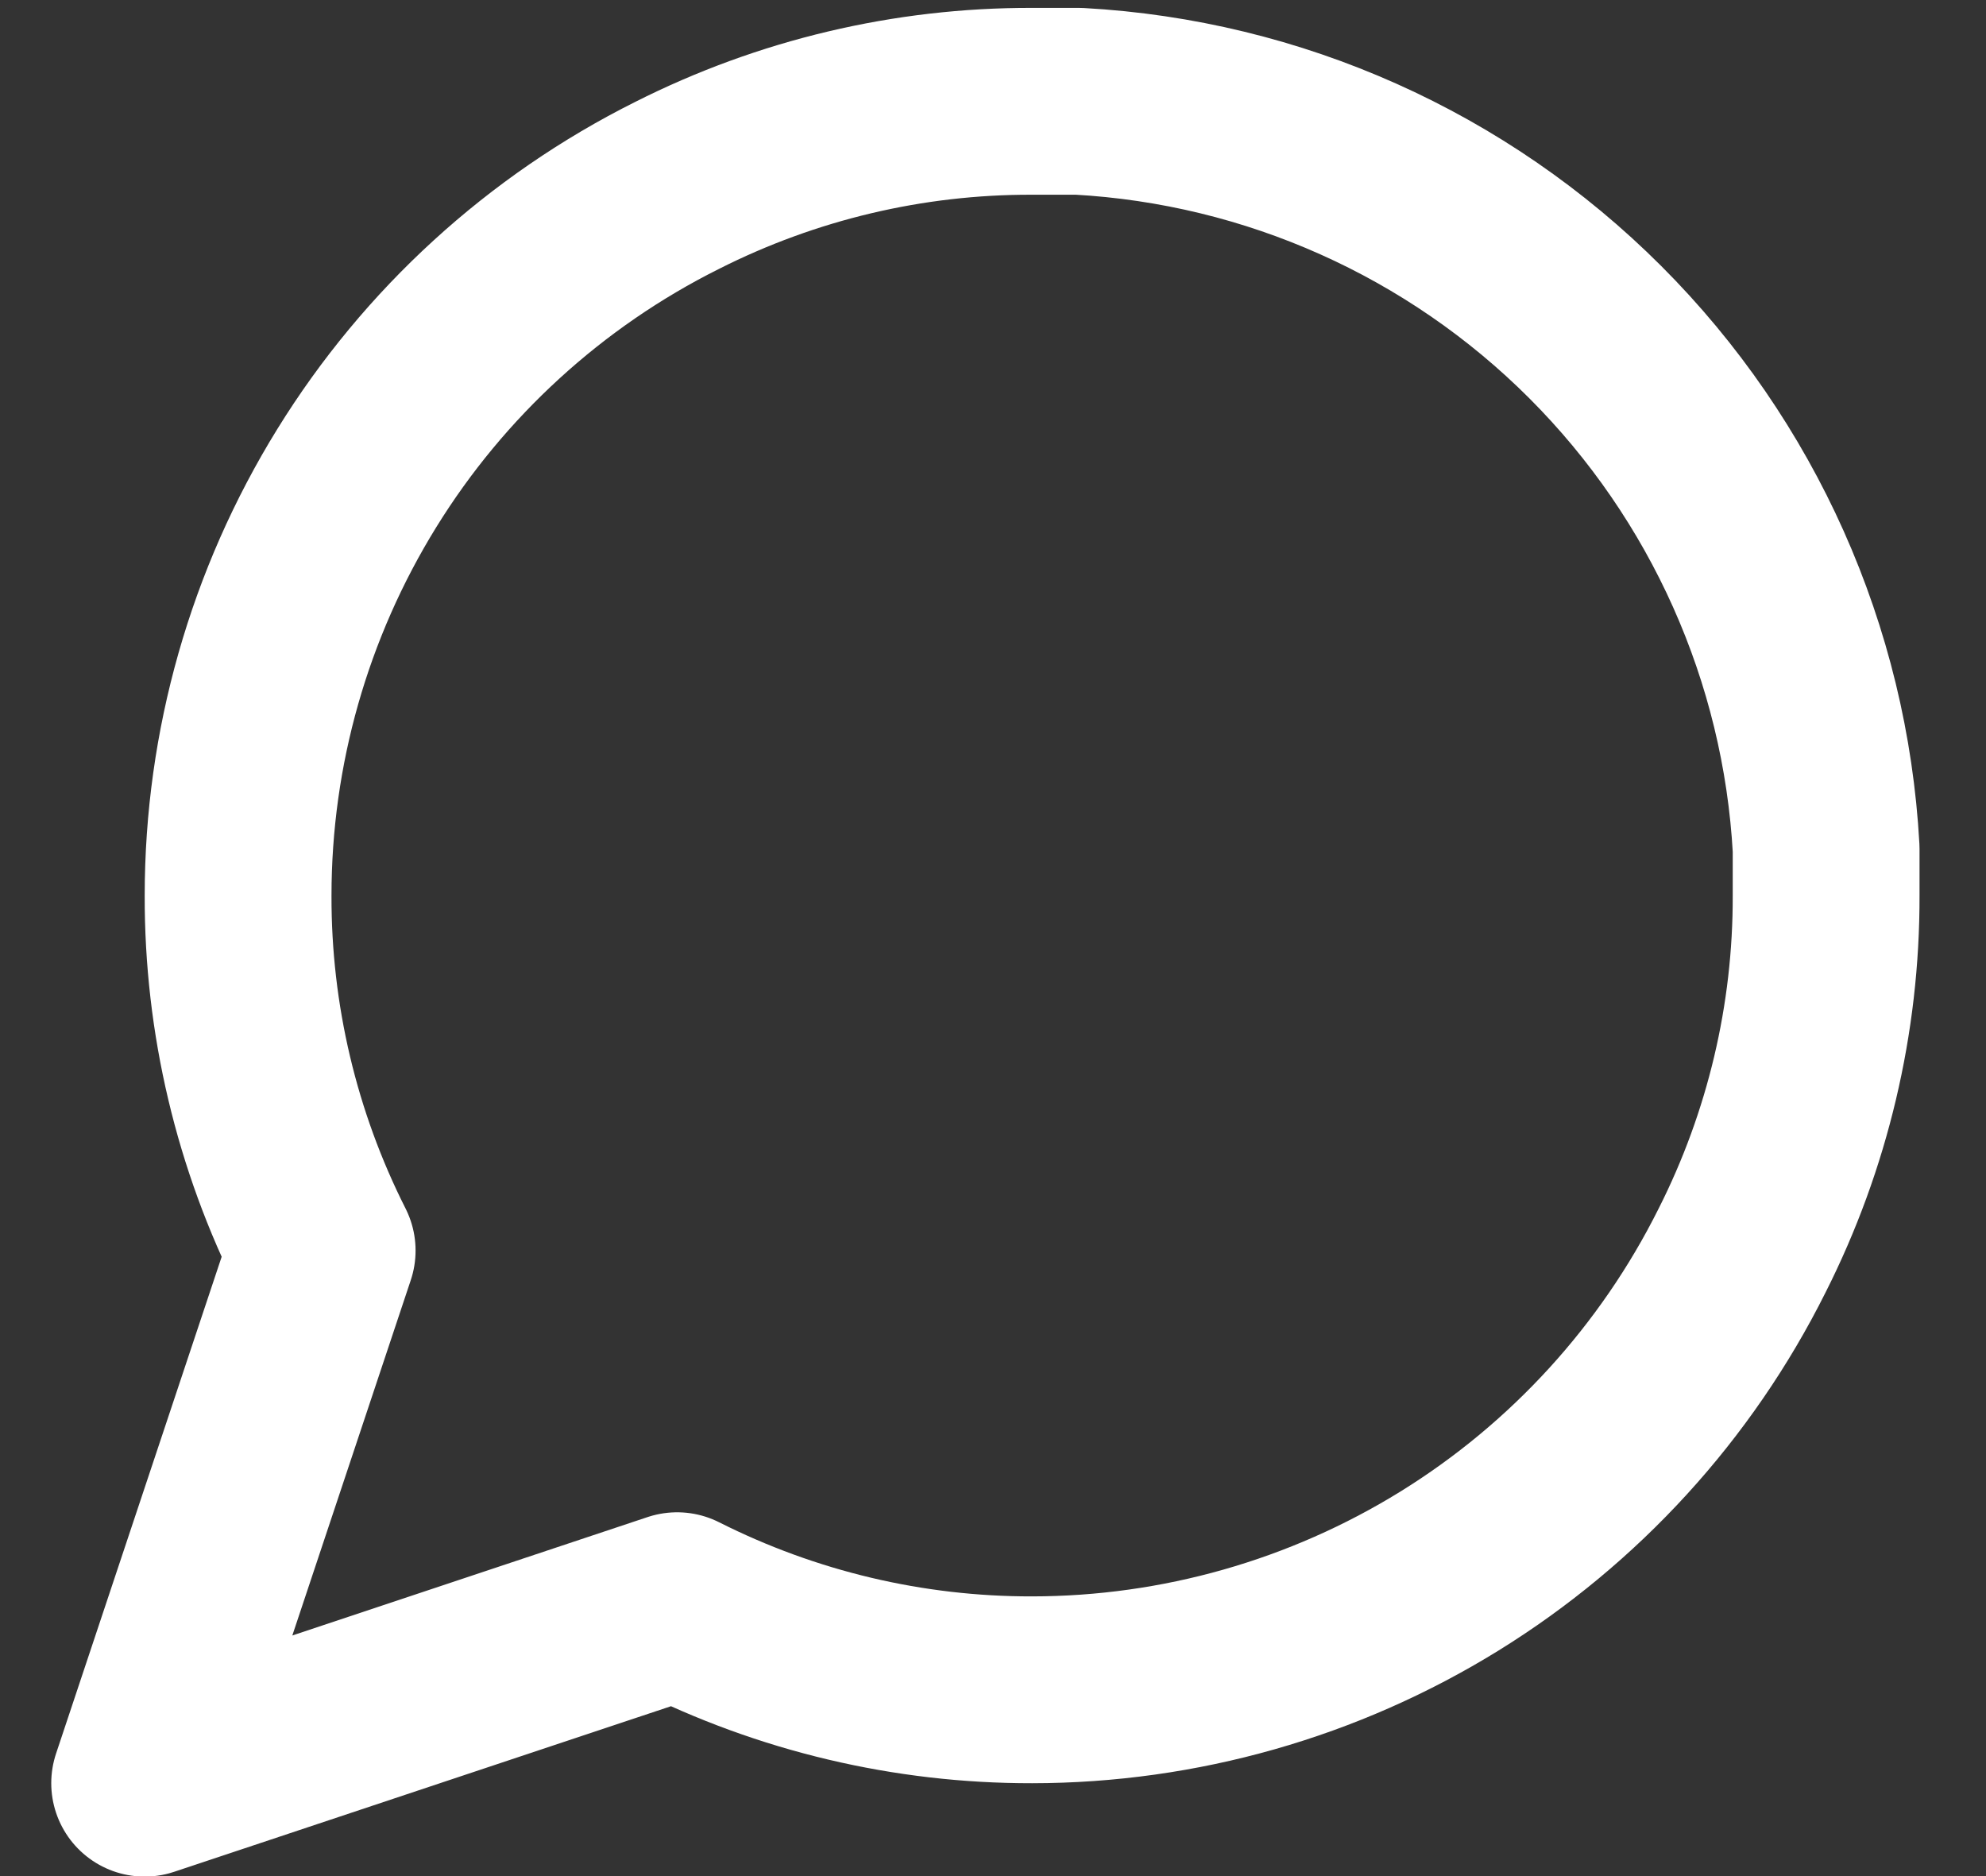 <svg width="18" height="17" viewBox="0 0 18 17" fill="none" xmlns="http://www.w3.org/2000/svg">
<rect x="0" y="0" width="18" height="17" fill="#333333" stroke="none"/>
<path d="M16.551 8.115C16.554 9.232 16.293 10.335 15.789 11.332C15.192 12.527 14.274 13.533 13.137 14.236C12.001 14.938 10.691 15.311 9.354 15.312C8.237 15.314 7.135 15.053 6.137 14.55L1.311 16.158L2.92 11.332C2.416 10.335 2.155 9.232 2.158 8.115C2.158 6.778 2.531 5.469 3.234 4.332C3.936 3.196 4.942 2.277 6.137 1.68C7.135 1.176 8.237 0.915 9.354 0.918H9.778C11.543 1.015 13.209 1.76 14.459 3.01C15.709 4.26 16.454 5.927 16.551 7.691V8.115Z" stroke="white" stroke-width="1.693" stroke-linecap="round" stroke-linejoin="round"/>
</svg>
